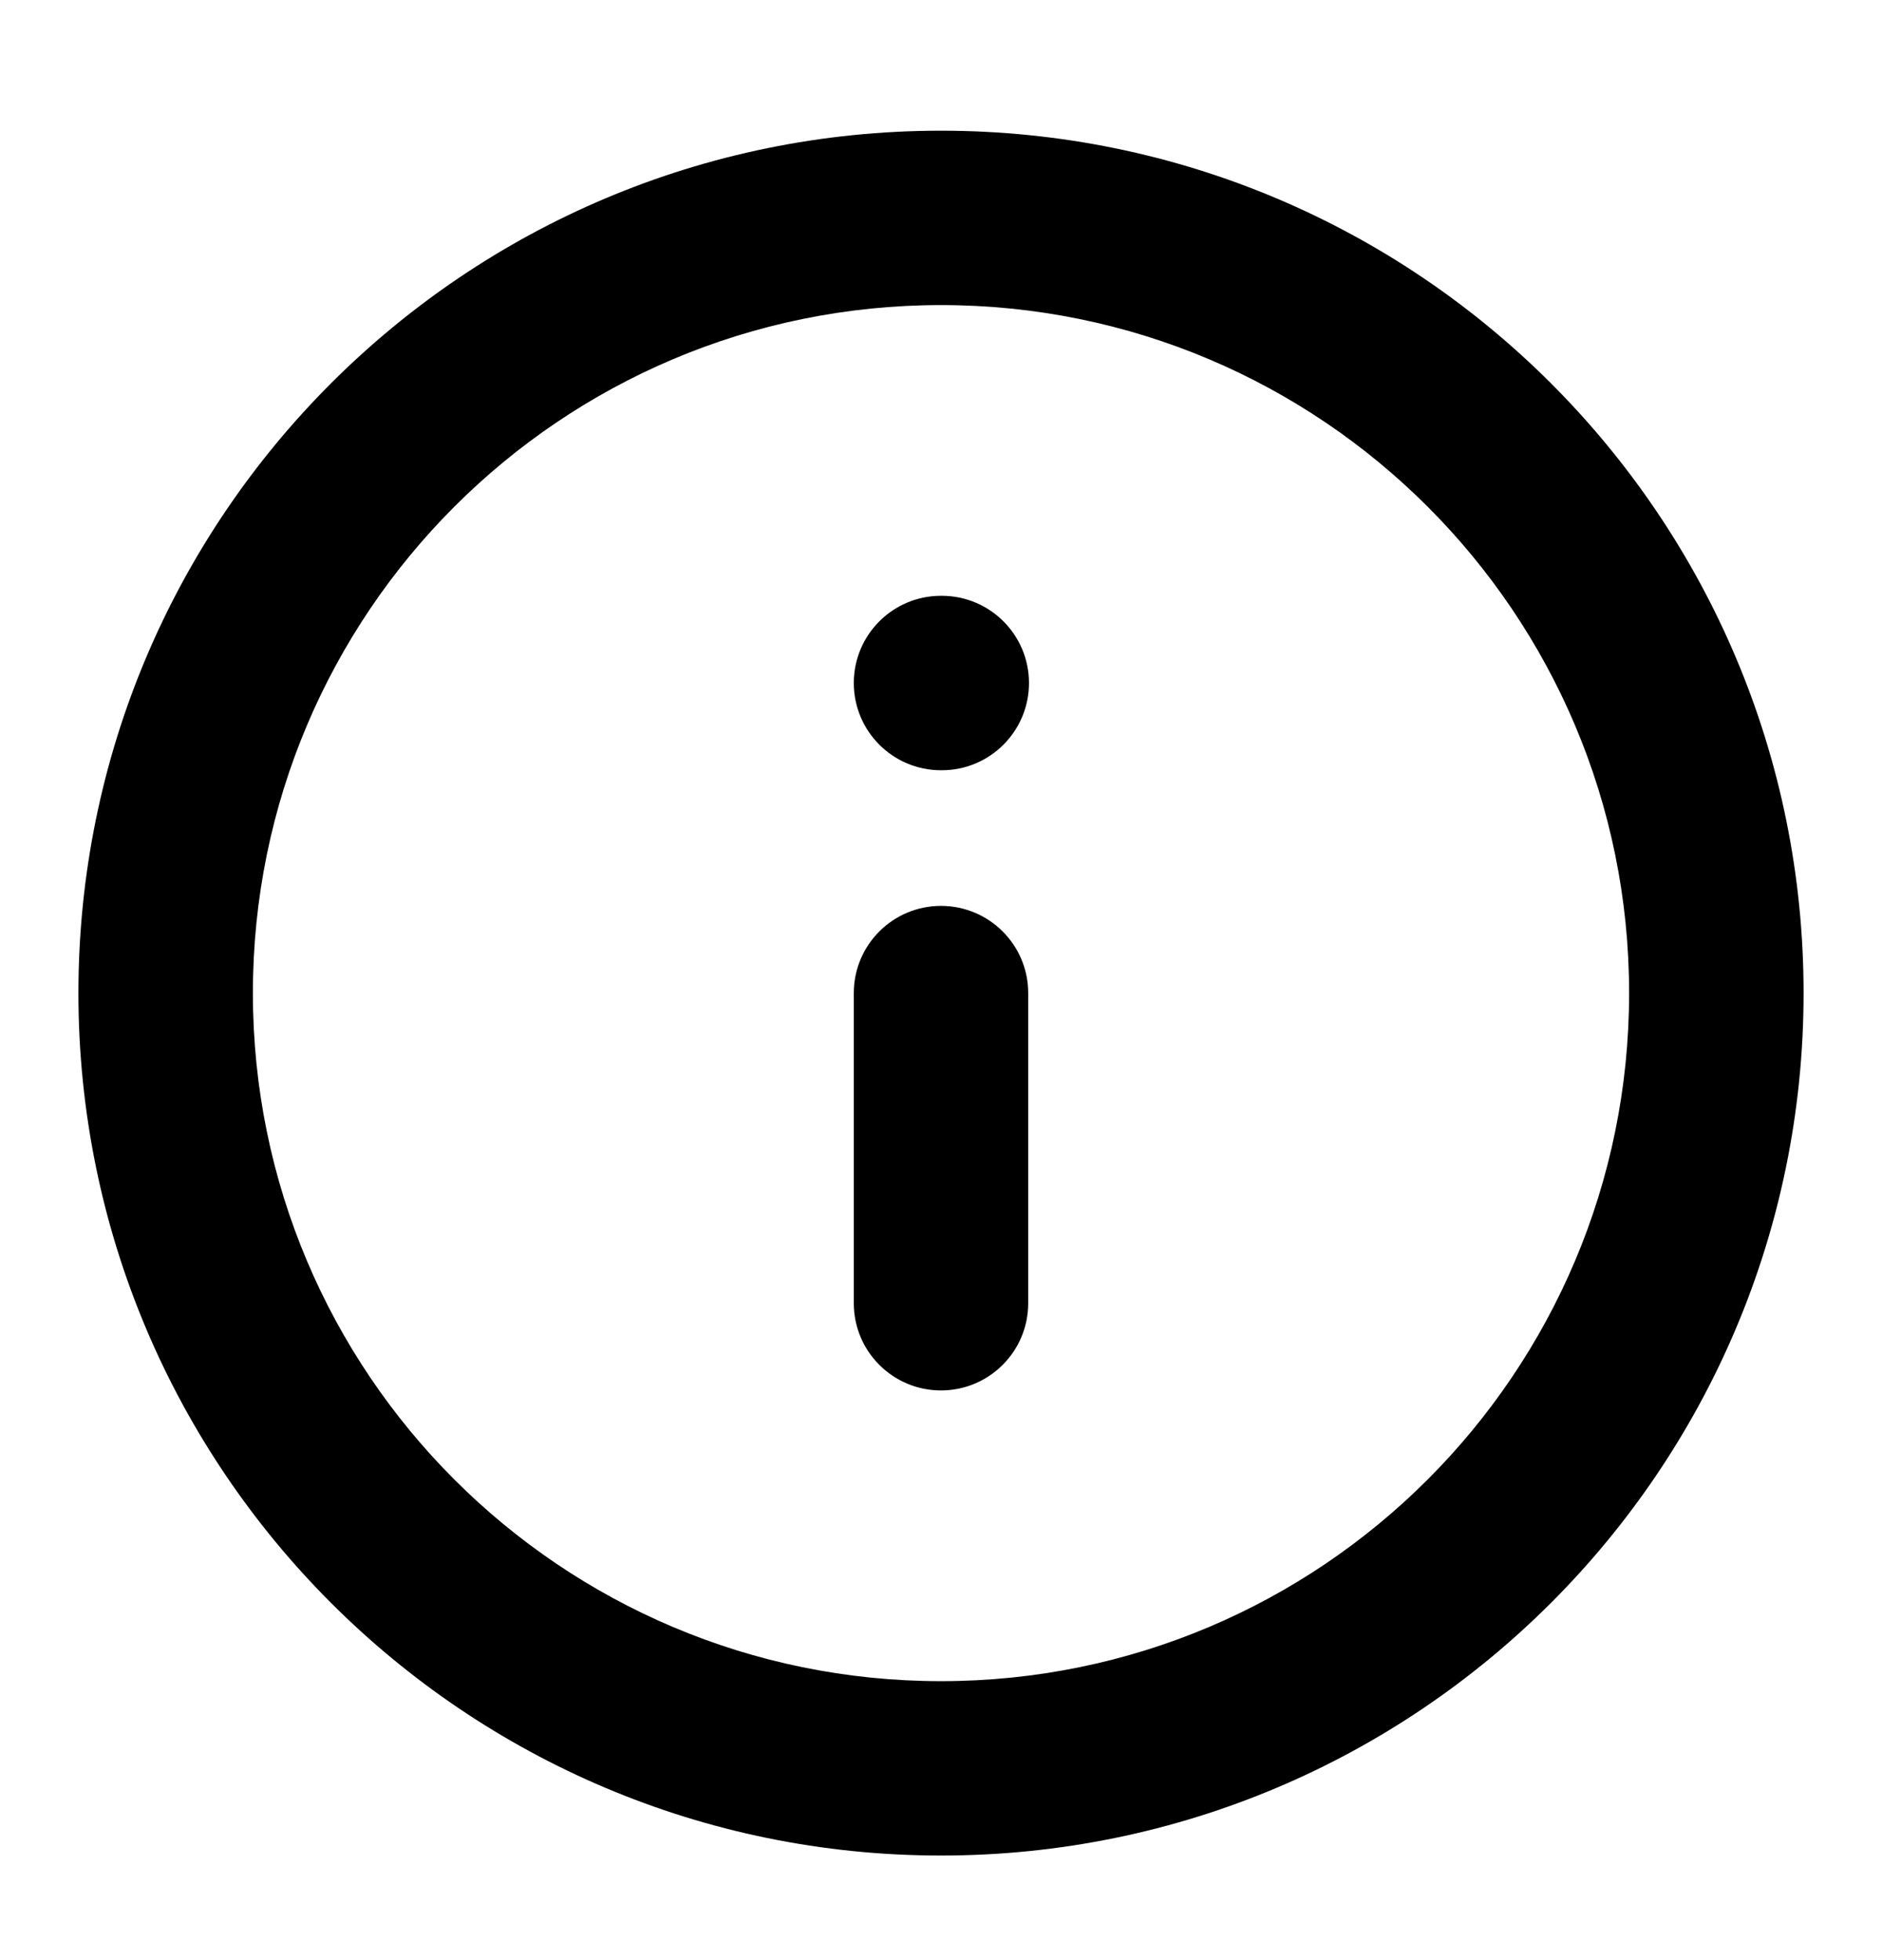 <svg viewBox="0 0 24 25" fill="currentColor" xmlns="http://www.w3.org/2000/svg">
<path d="M20.775 12.666C20.775 7.82 16.846 3.891 12 3.891C7.154 3.891 3.225 7.82 3.225 12.666C3.225 17.513 7.154 21.442 12 21.442C16.846 21.442 20.775 17.513 20.775 12.666ZM10.888 16.622V12.666C10.888 12.052 11.386 11.554 12 11.554C12.614 11.554 13.112 12.052 13.112 12.666V16.622C13.112 17.236 12.614 17.734 12 17.734C11.386 17.734 10.888 17.236 10.888 16.622ZM12.01 7.599C12.624 7.599 13.122 8.097 13.122 8.711C13.122 9.326 12.624 9.824 12.01 9.824H12C11.386 9.824 10.888 9.326 10.888 8.711C10.888 8.097 11.386 7.599 12 7.599H12.01ZM23 12.666C23 18.742 18.075 23.666 12 23.666C5.925 23.666 1 18.742 1 12.666C1 6.591 5.925 1.667 12 1.667C18.075 1.667 23 6.591 23 12.666Z" fill="currentColor"/>
</svg>
